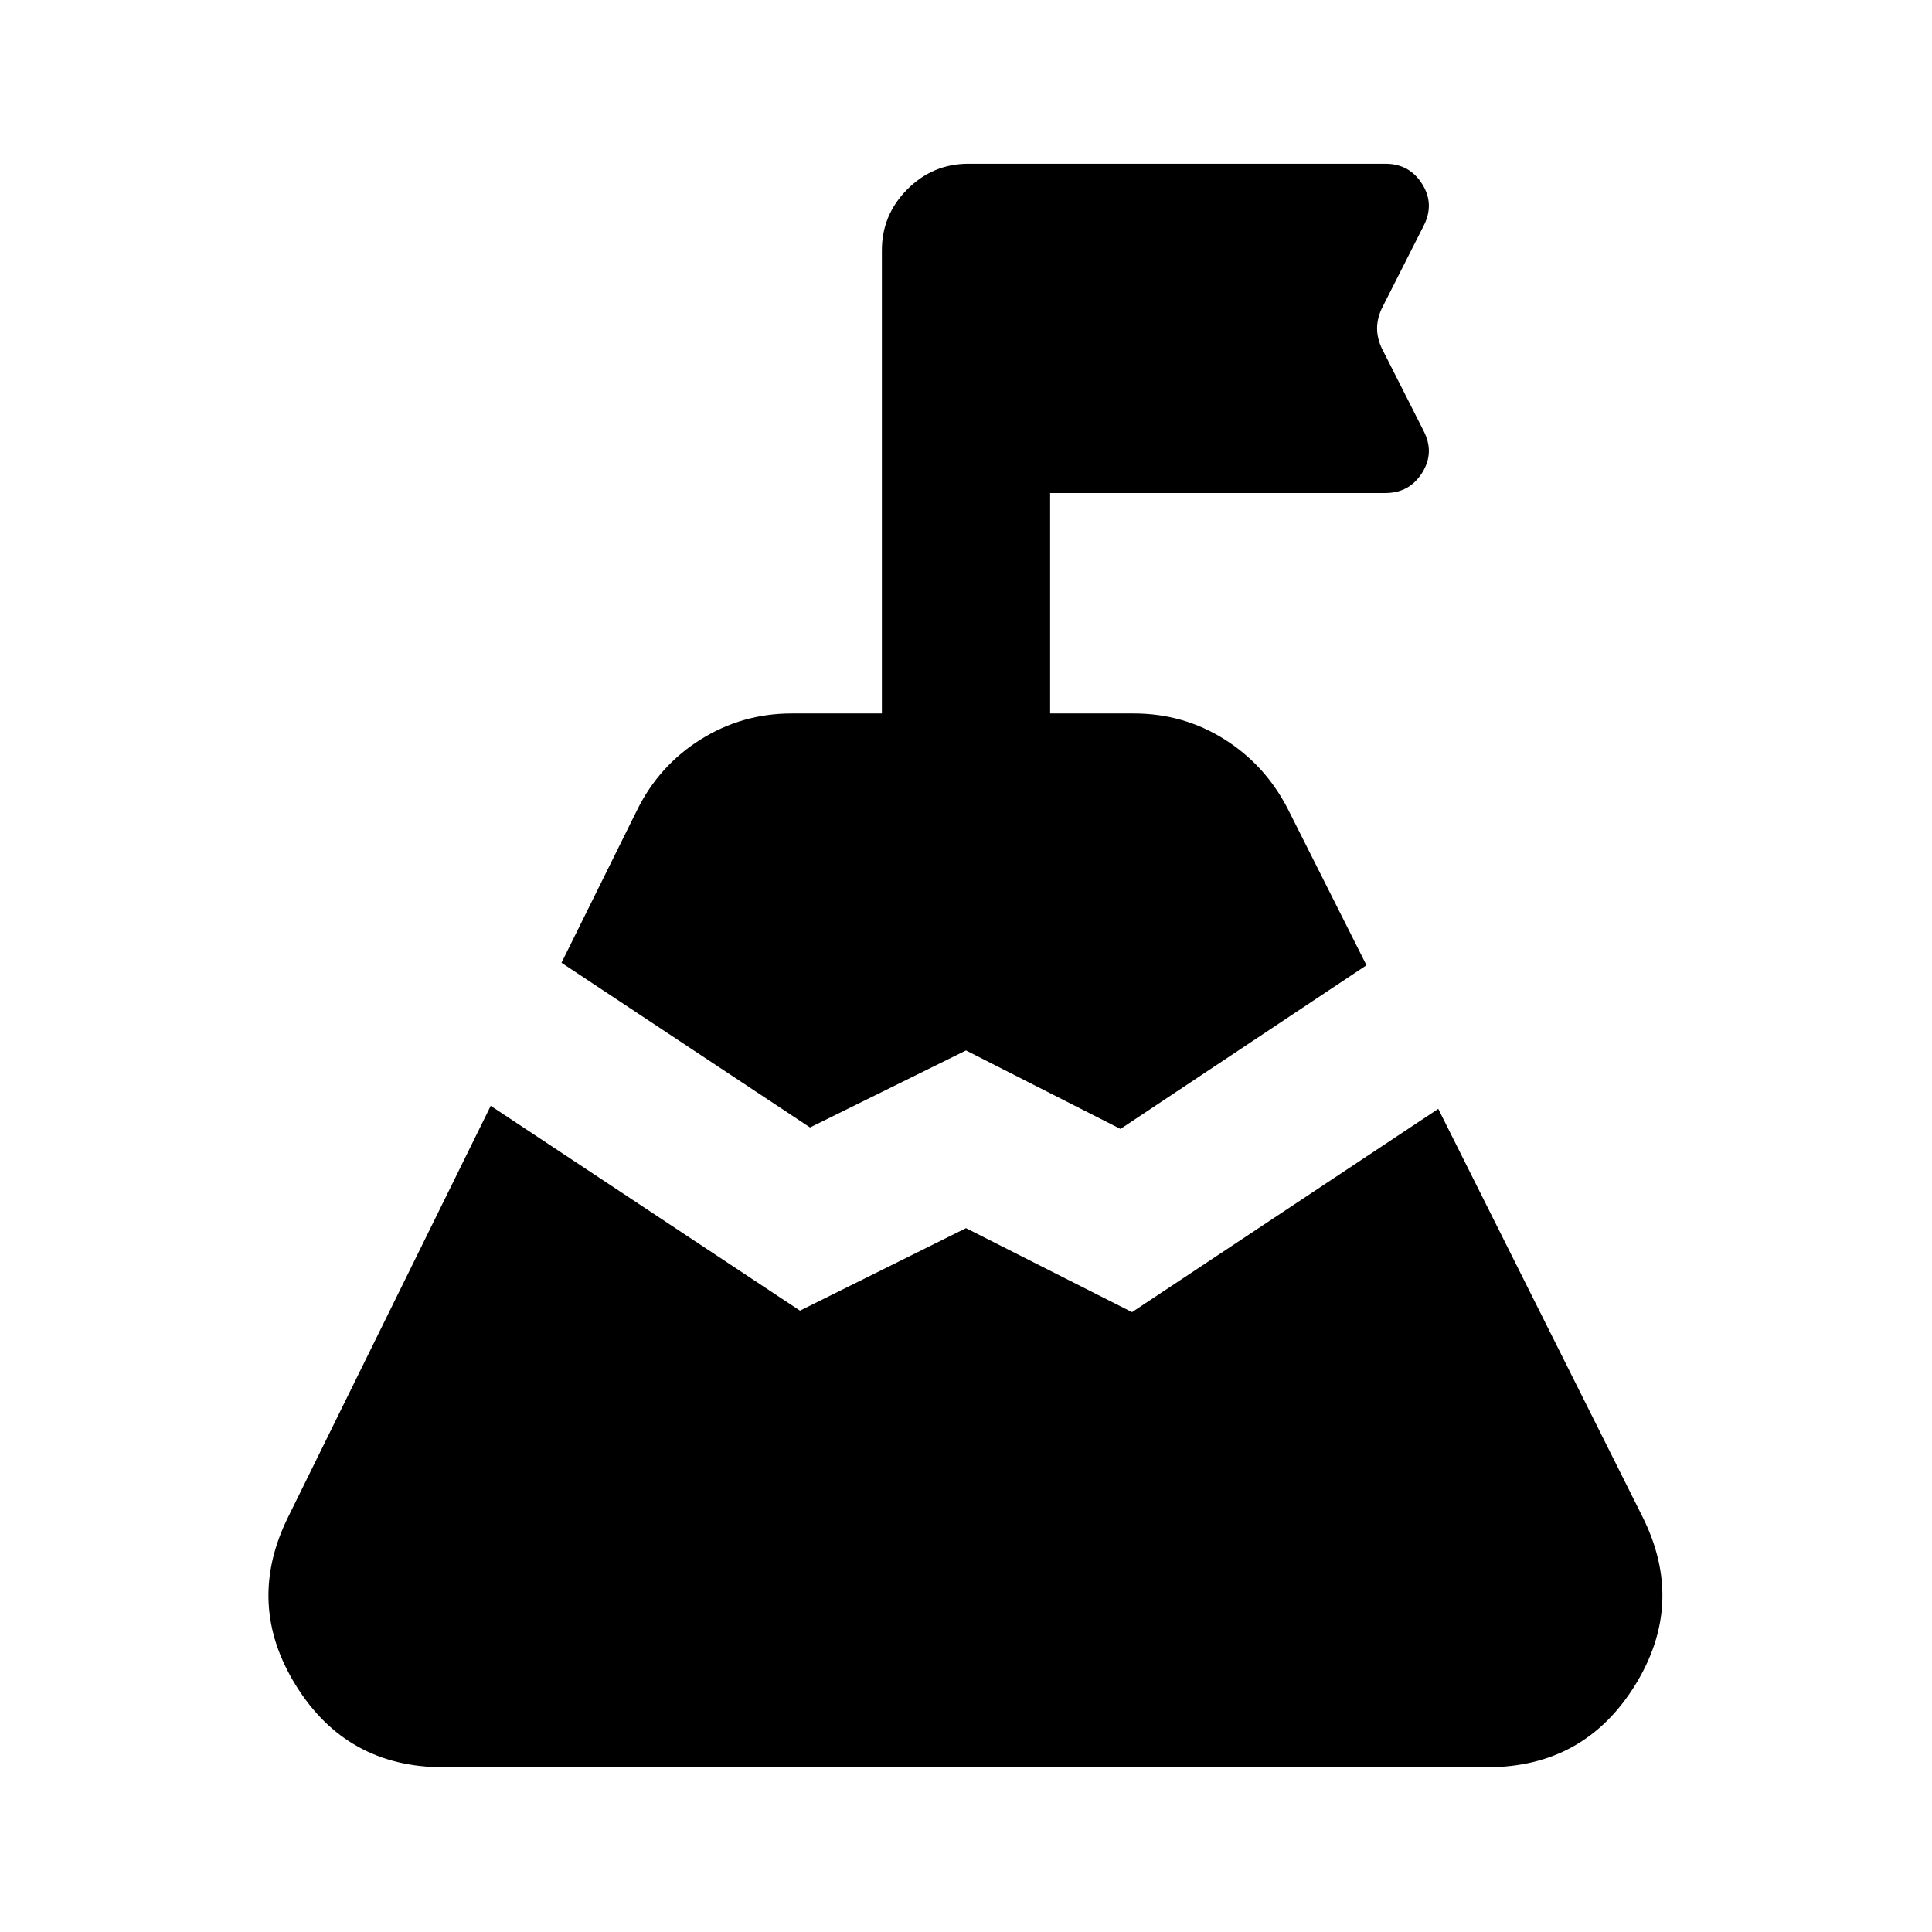 <svg xmlns="http://www.w3.org/2000/svg" height="24" viewBox="0 -960 960 960" width="24"><path d="m279-481.61 37.57-75.89q10.93-22.13 31.56-35.05 20.63-12.93 45.24-12.93h44.83v-230.15q0-17.65 12.67-30.33 12.67-12.67 30.33-12.67h207.19q11.94 0 18.27 10.06 6.34 10.07.62 21l-20.78 41.05q-2.24 4.98-2.24 9.69 0 4.72 2.24 9.7l20.78 41.04q5.72 10.94-.62 21-6.33 10.07-18.27 10.07H521.8v109.54h41.59q24.61 0 44.98 12.81 20.37 12.8 31.56 34.67L679-480.37l-122.24 81.33-76.76-39-77.5 38.26L279-481.61ZM220.33-81.87q-47.98 0-73.21-40.51-25.23-40.51-4.1-83.51l100.81-204.63L397.5-308.74l82.5-41L562.5-308l152.17-101.02 101.57 202.87q21.37 43-3.86 83.64t-73.45 40.64h-518.6Z"/></svg>